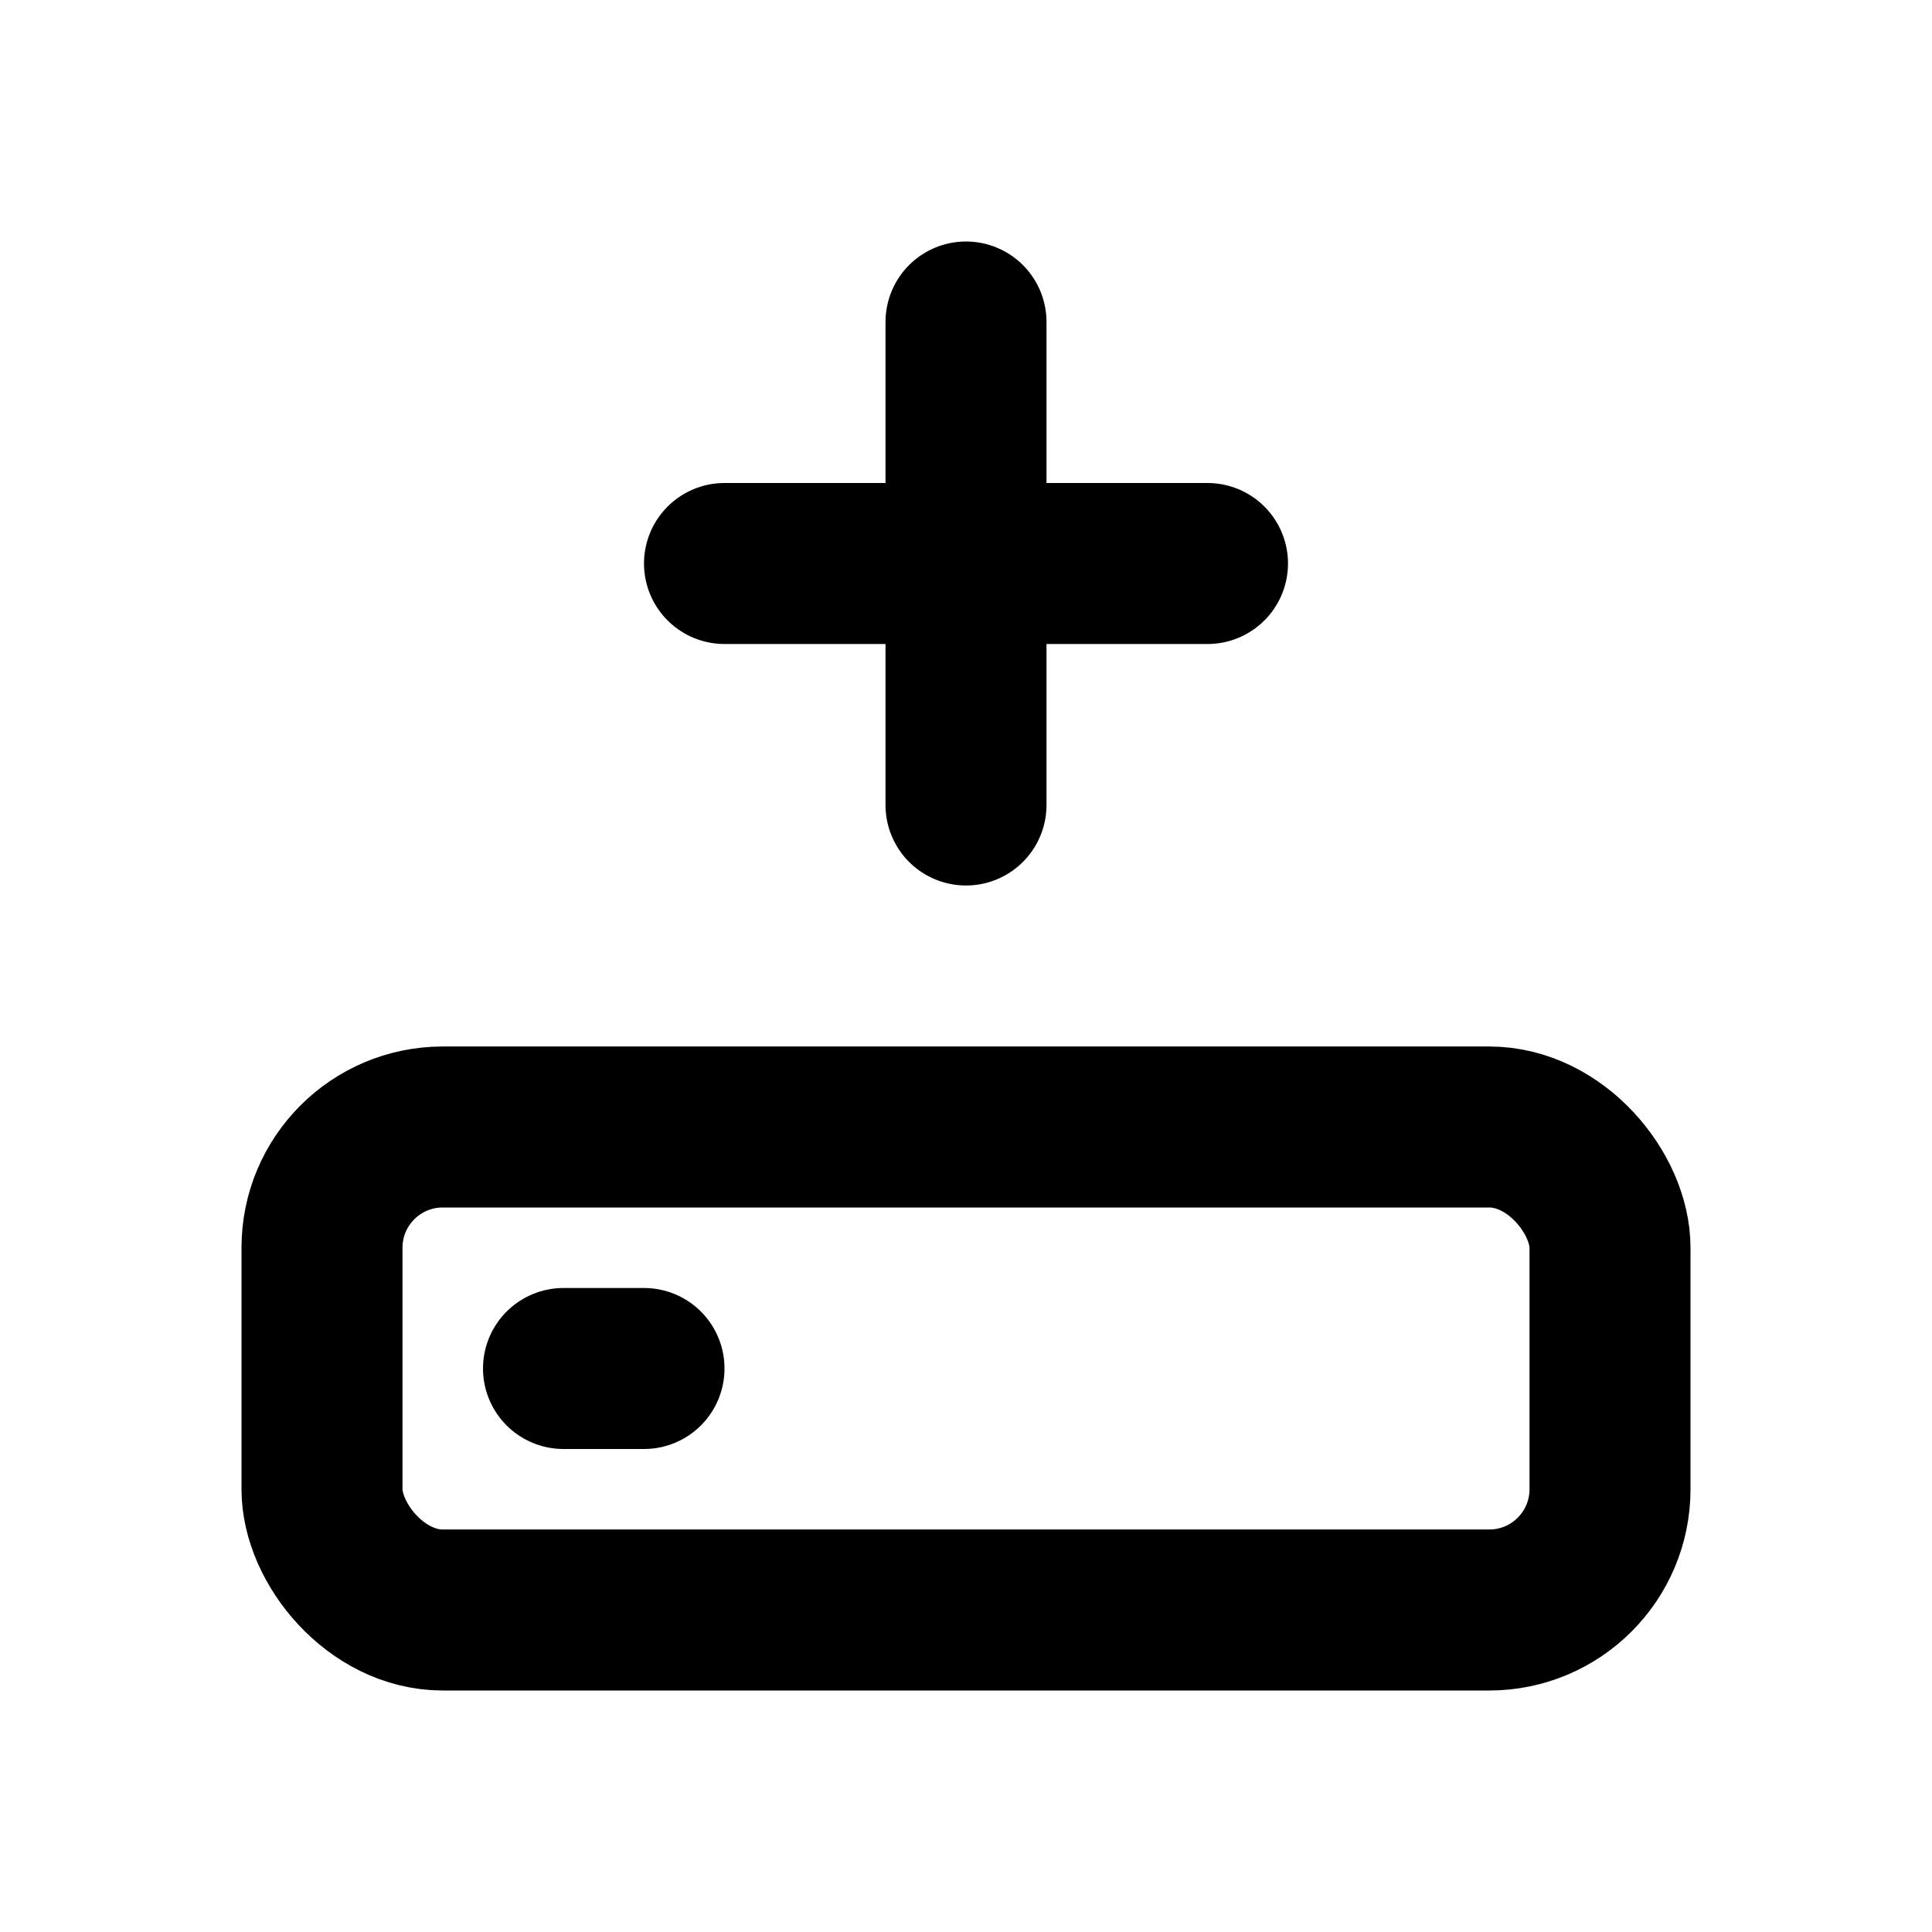 <svg xmlns="http://www.w3.org/2000/svg" viewBox="0 0 24 24" fill="none" stroke="currentColor" stroke-linecap="round" stroke-linejoin="round" stroke-width="2"><path d="M9 7h6m-3-3v6"/><rect x="4" y="14" width="16" height="6" rx="1.5" ry="1.5"/><path d="M7 17h1"/></svg>